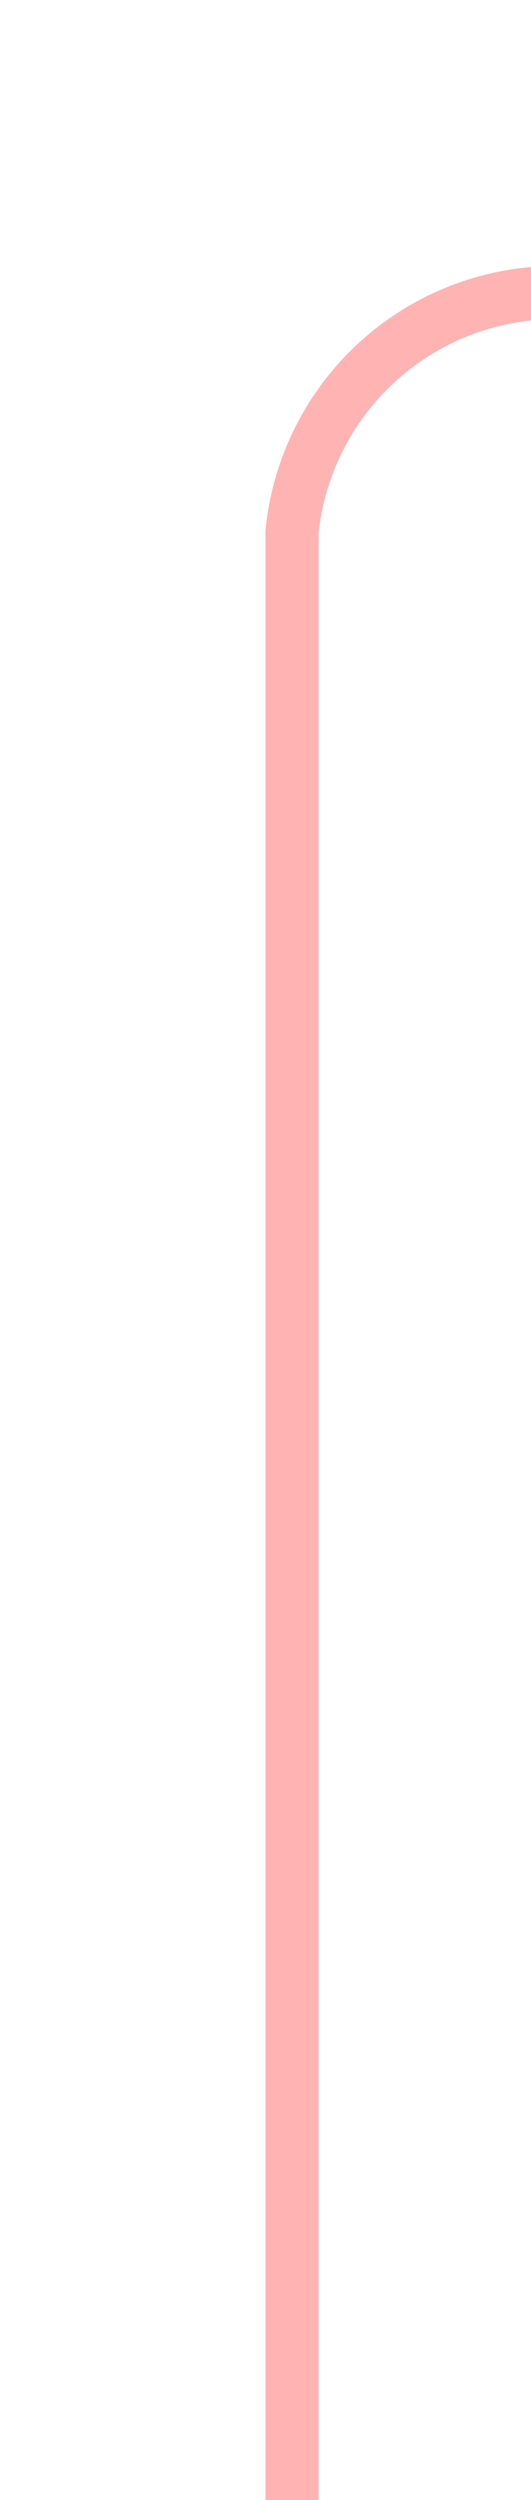 ﻿<?xml version="1.0" encoding="utf-8"?>
<svg version="1.1" xmlns:xlink="http://www.w3.org/1999/xlink" width="10px" height="47px" preserveAspectRatio="xMidYMin meet" viewBox="1538 275  8 47" xmlns="http://www.w3.org/2000/svg">
  <path d="M 1542.5 322  L 1542.5 285  A 5 5 0 0 1 1547.5 280.5 L 1585 280.5  A 5 5 0 0 1 1590.5 285.5 L 1590.5 315  A 5 5 0 0 1 1585.5 320.5 L 1579 320.5  A 5 5 0 0 1 1574.5 315.5 L 1574.5 298  " stroke-width="1" stroke="#ff0000" fill="none" stroke-opacity="0.298" />
  <path d="M 1569 299  L 1580 299  L 1580 298  L 1569 298  L 1569 299  Z " fill-rule="nonzero" fill="#ff0000" stroke="none" fill-opacity="0.298" />
</svg>
